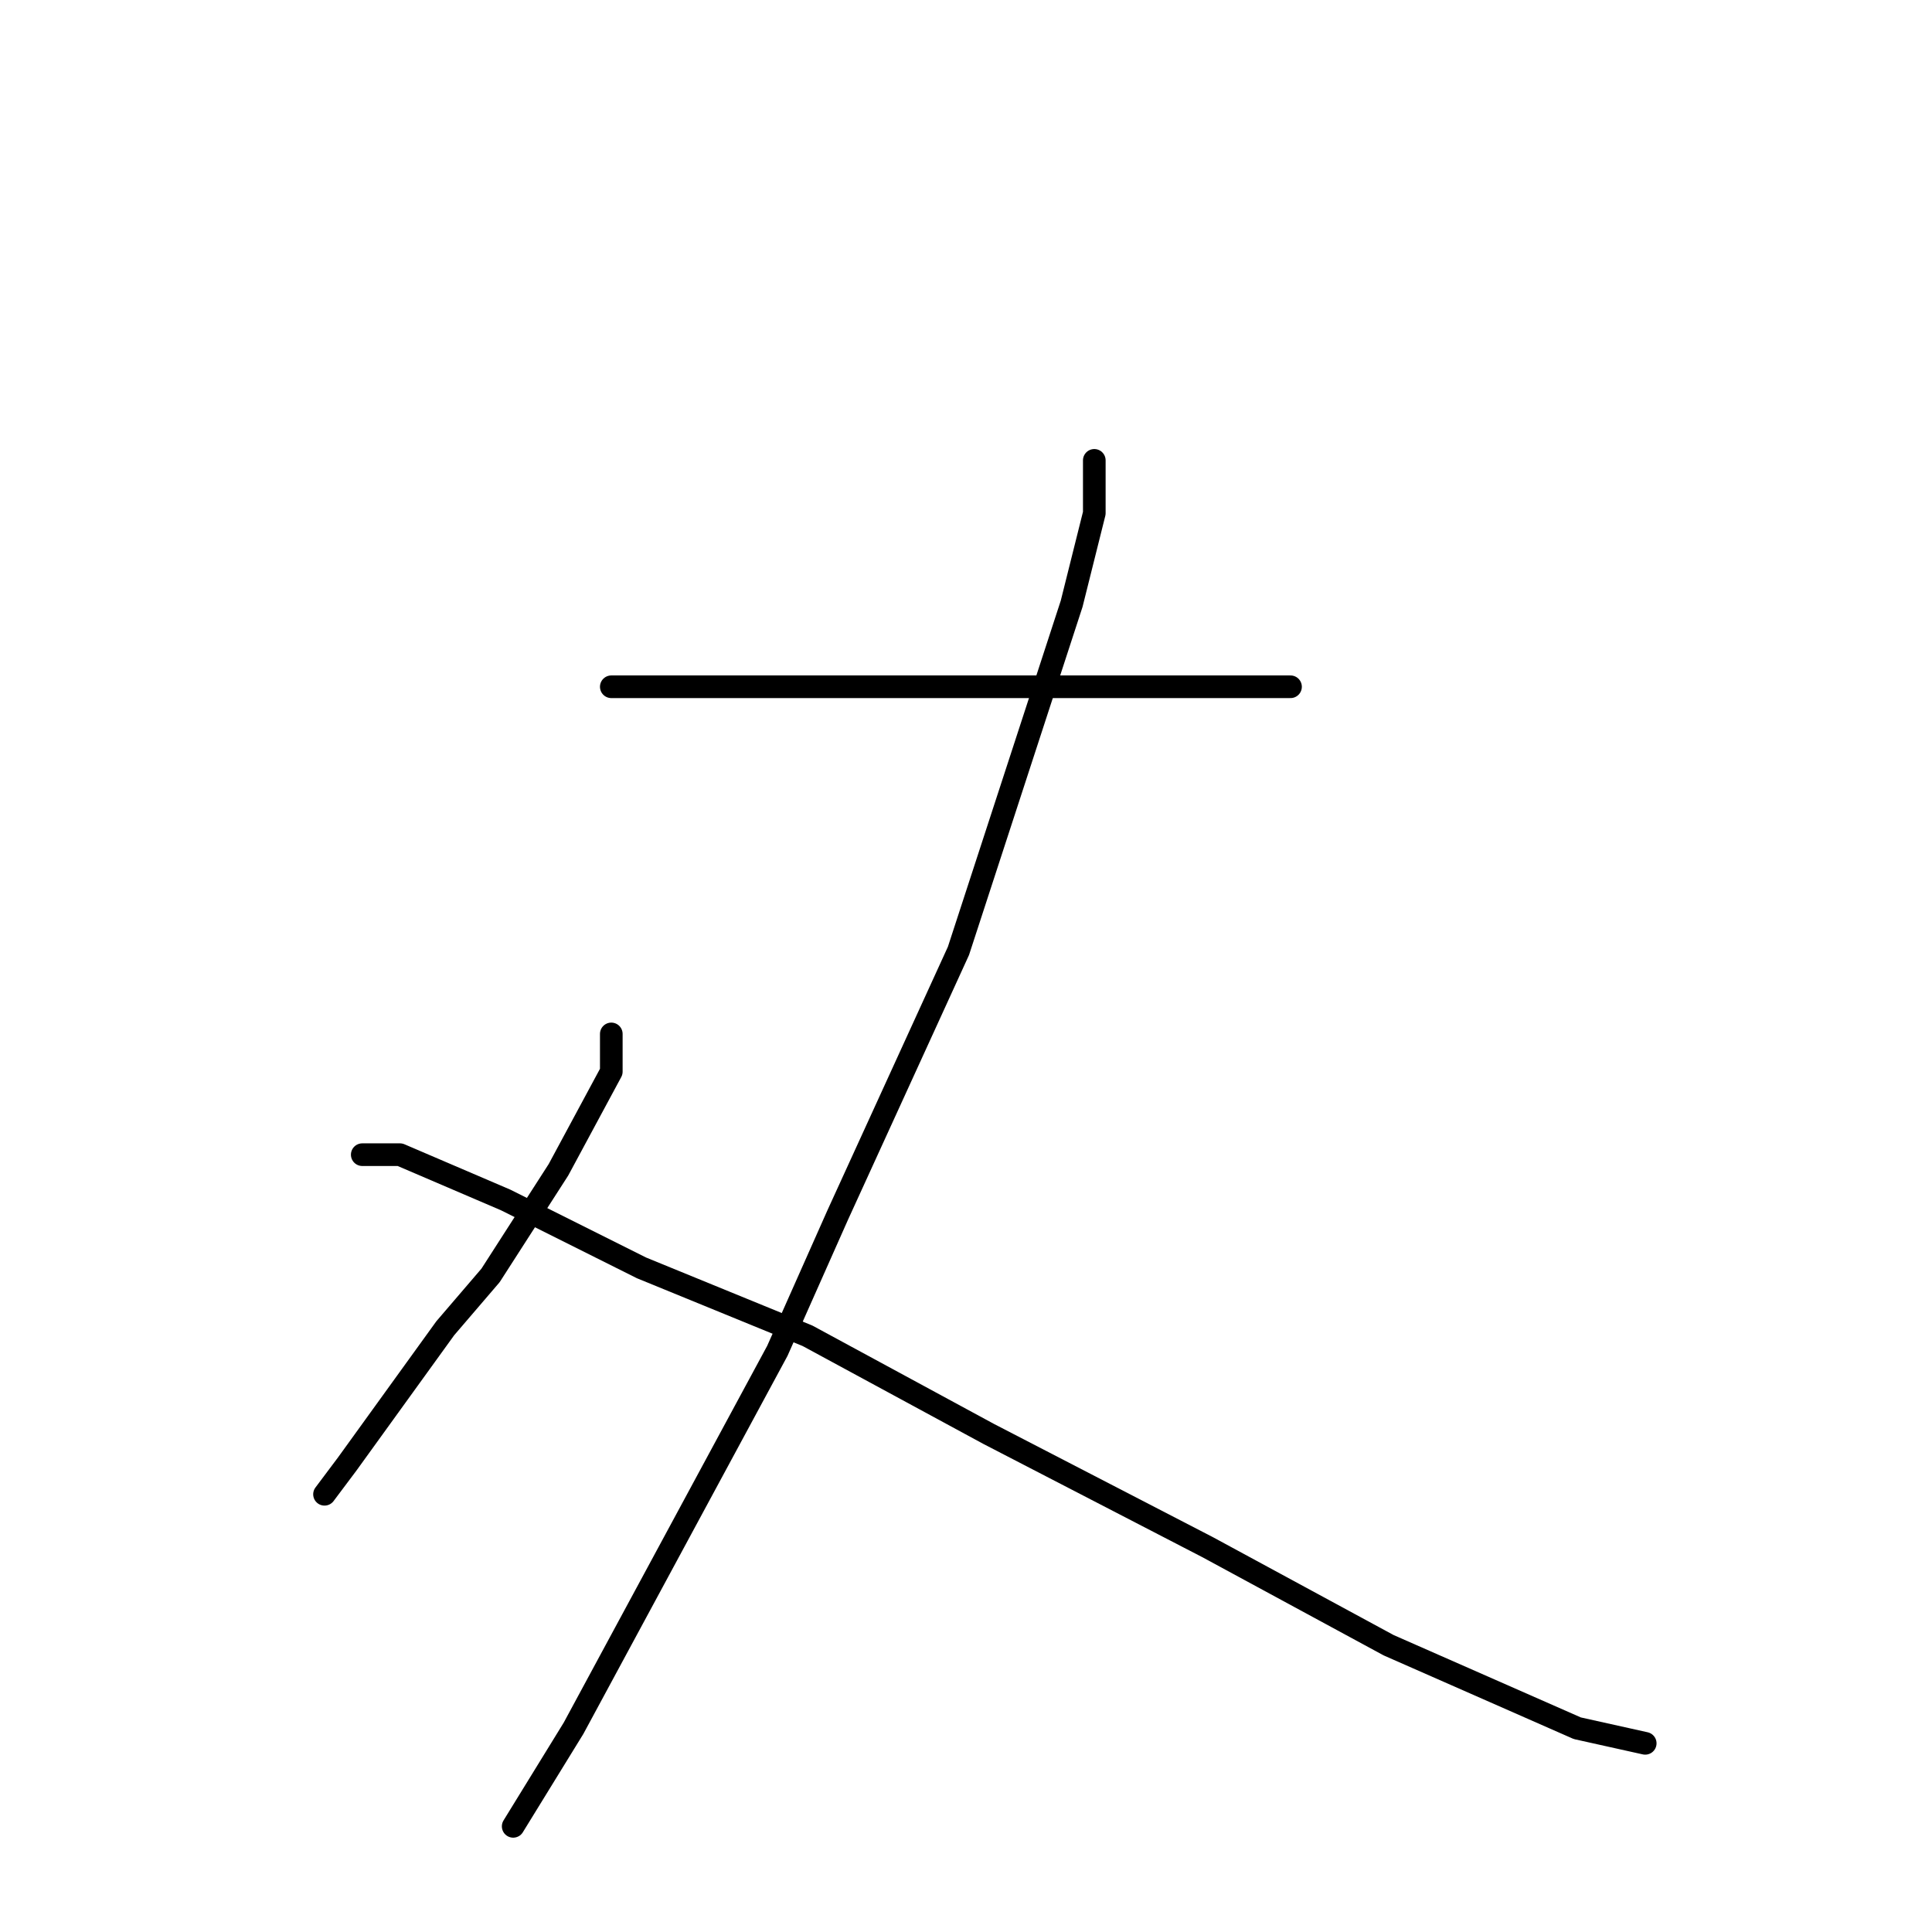 <?xml version="1.0" standalone="no"?>
    <svg width="256" height="256" xmlns="http://www.w3.org/2000/svg" version="1.1">
    <polyline stroke="black" stroke-width="3" stroke-linecap="round" fill="transparent" stroke-linejoin="round" points="81 91 89 91 97 91 116 91 124 91 140 91 154 91 166 91 171 91 171 91 " />
        <polyline stroke="black" stroke-width="3" stroke-linecap="round" fill="transparent" stroke-linejoin="round" points="145 61 145 68 142 80 127 126 111 161 103 179 76 229 68 242 68 242 " />
        <polyline stroke="black" stroke-width="3" stroke-linecap="round" fill="transparent" stroke-linejoin="round" points="81 137 81 142 74 155 65 169 59 176 46 194 43 198 43 198 " />
        <polyline stroke="black" stroke-width="3" stroke-linecap="round" fill="transparent" stroke-linejoin="round" points="48 153 53 153 67 159 85 168 107 177 131 190 160 205 184 218 209 229 218 231 218 231 " />
        </svg>
